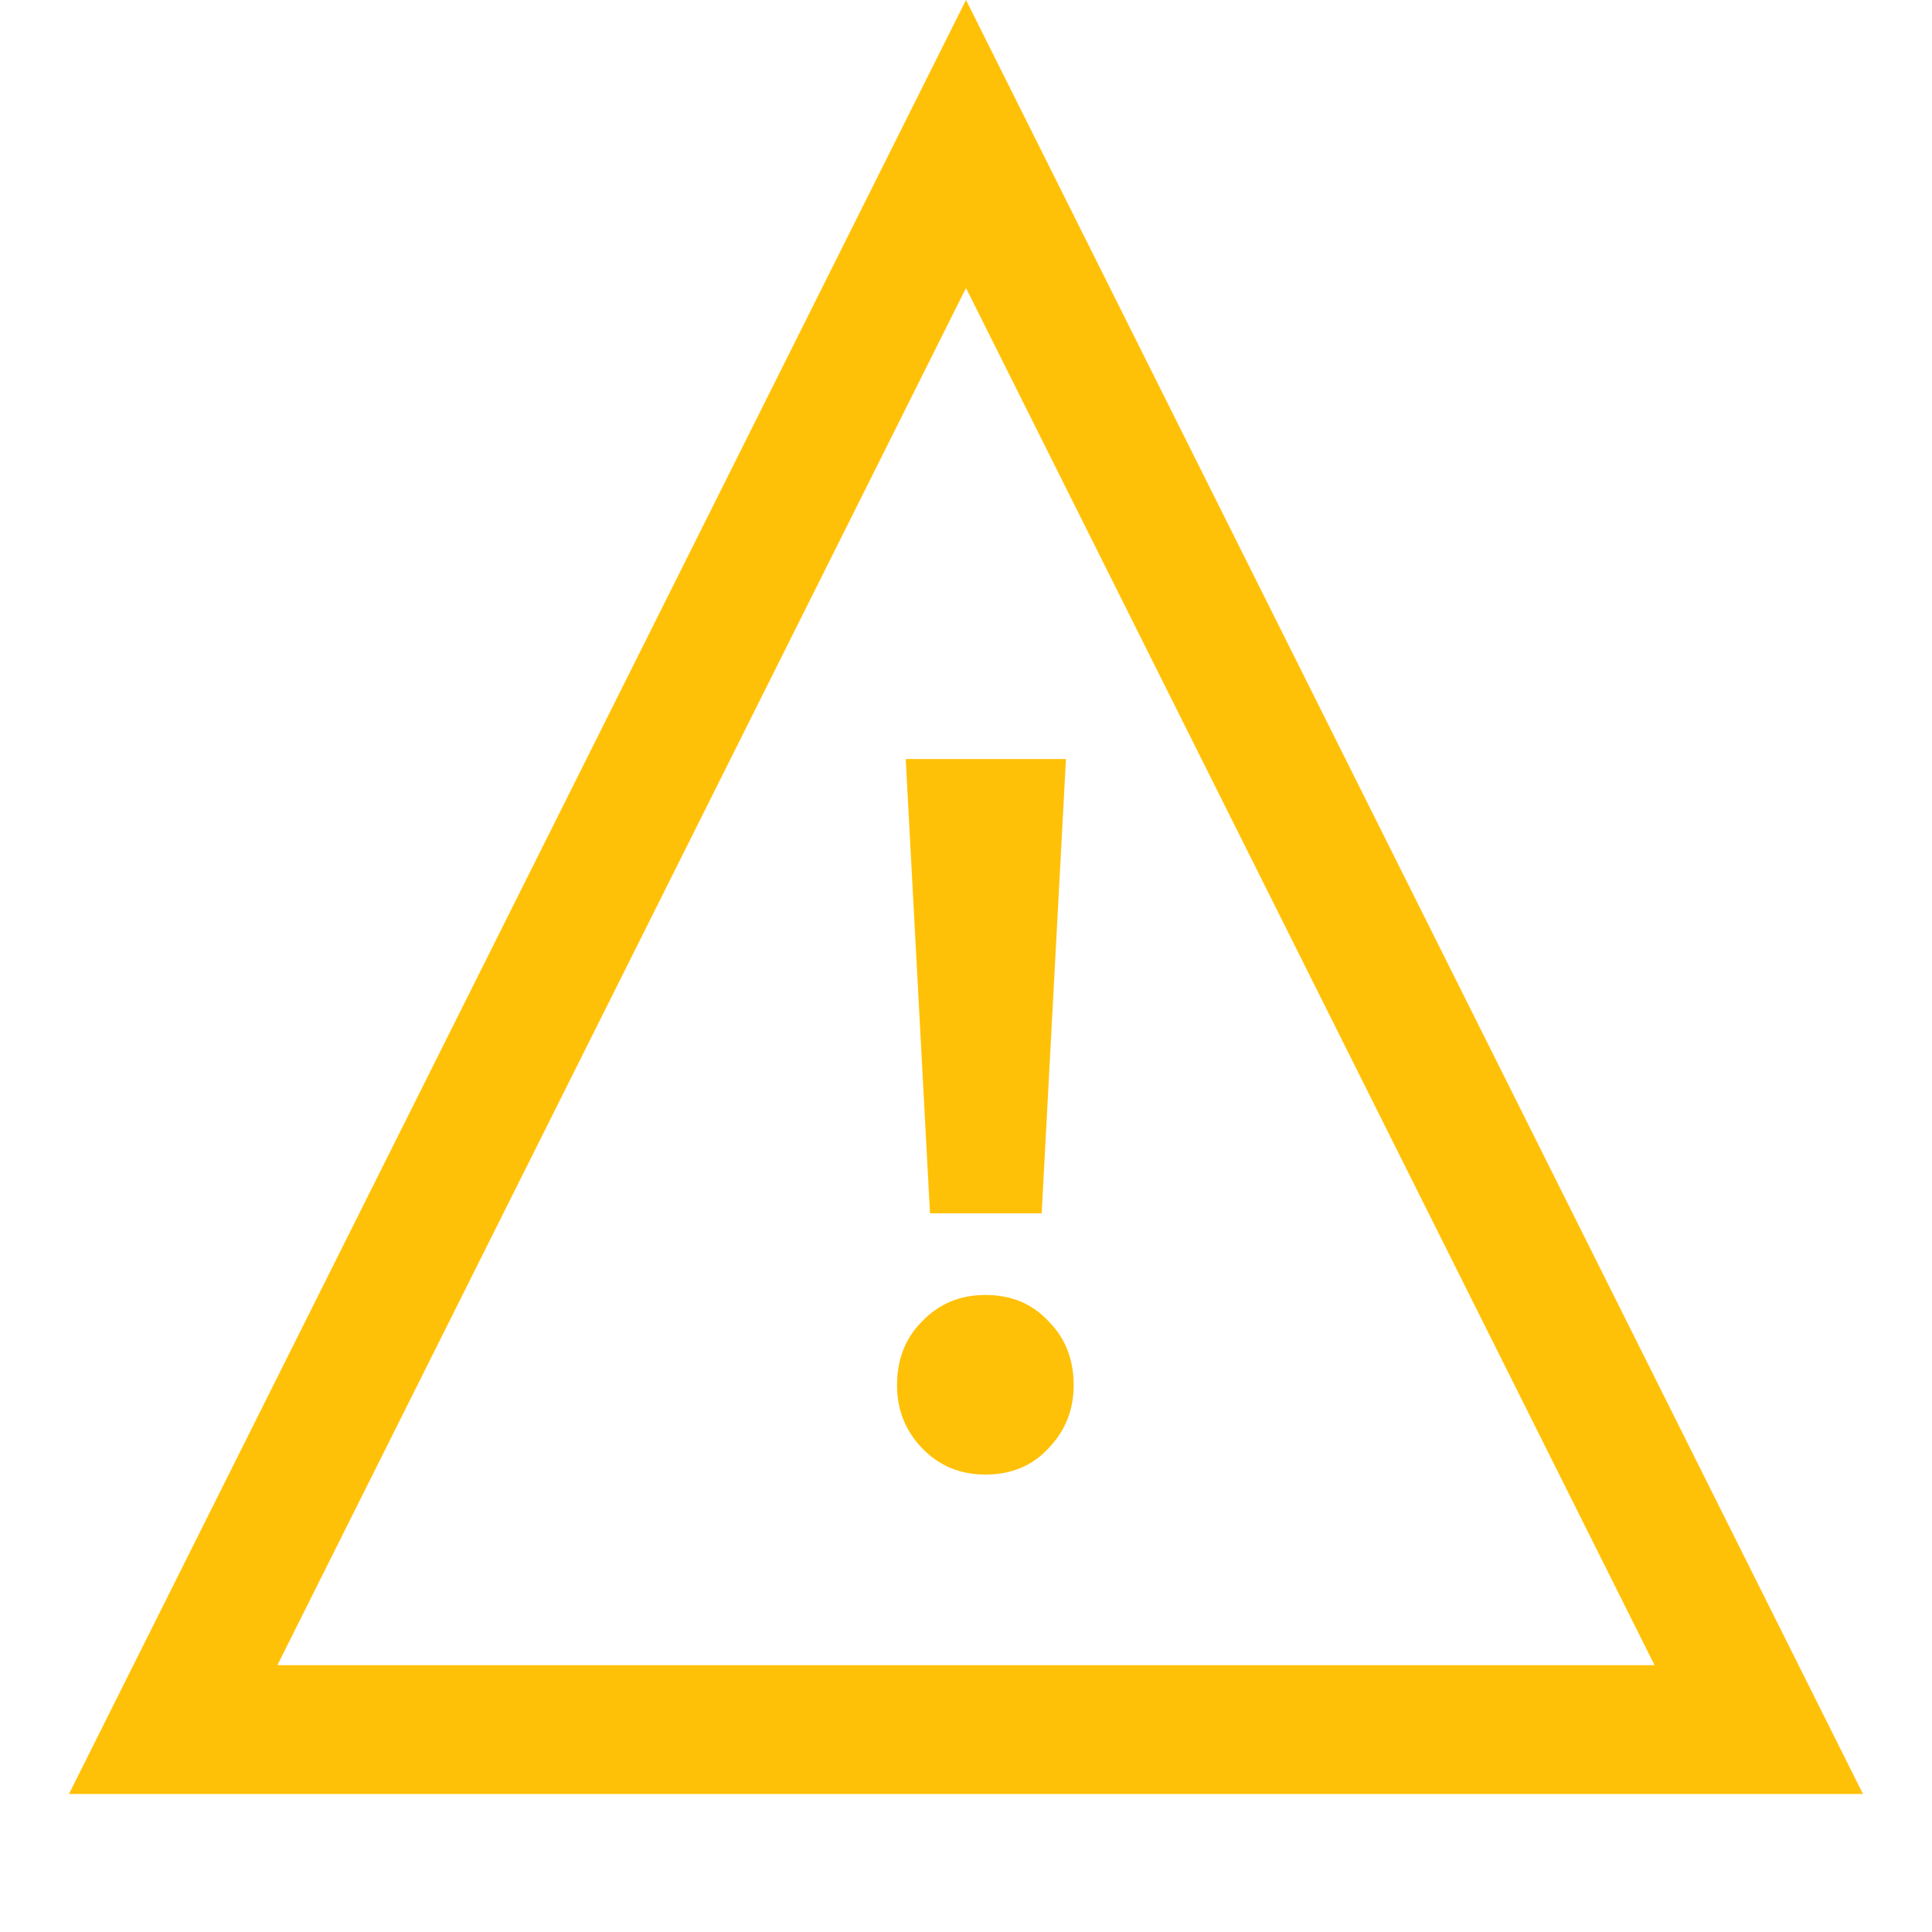 <svg width="30" height="30" viewBox="0 0 30 30" fill="none" xmlns="http://www.w3.org/2000/svg">
<path d="M15 2.236L27.31 26.857H2.689L15 2.236Z" stroke="#ffc107" stroke-width="2"/>
<path d="M14.441 18.841L14.064 11.786H16.552L16.175 18.841H14.441ZM15.301 22.897C14.909 22.897 14.582 22.761 14.321 22.49C14.059 22.218 13.929 21.892 13.929 21.51C13.929 21.108 14.059 20.776 14.321 20.515C14.582 20.244 14.909 20.108 15.301 20.108C15.703 20.108 16.029 20.244 16.28 20.515C16.542 20.776 16.672 21.108 16.672 21.51C16.672 21.892 16.542 22.218 16.28 22.49C16.029 22.761 15.703 22.897 15.301 22.897Z" fill="#ffc107"/>
</svg>
